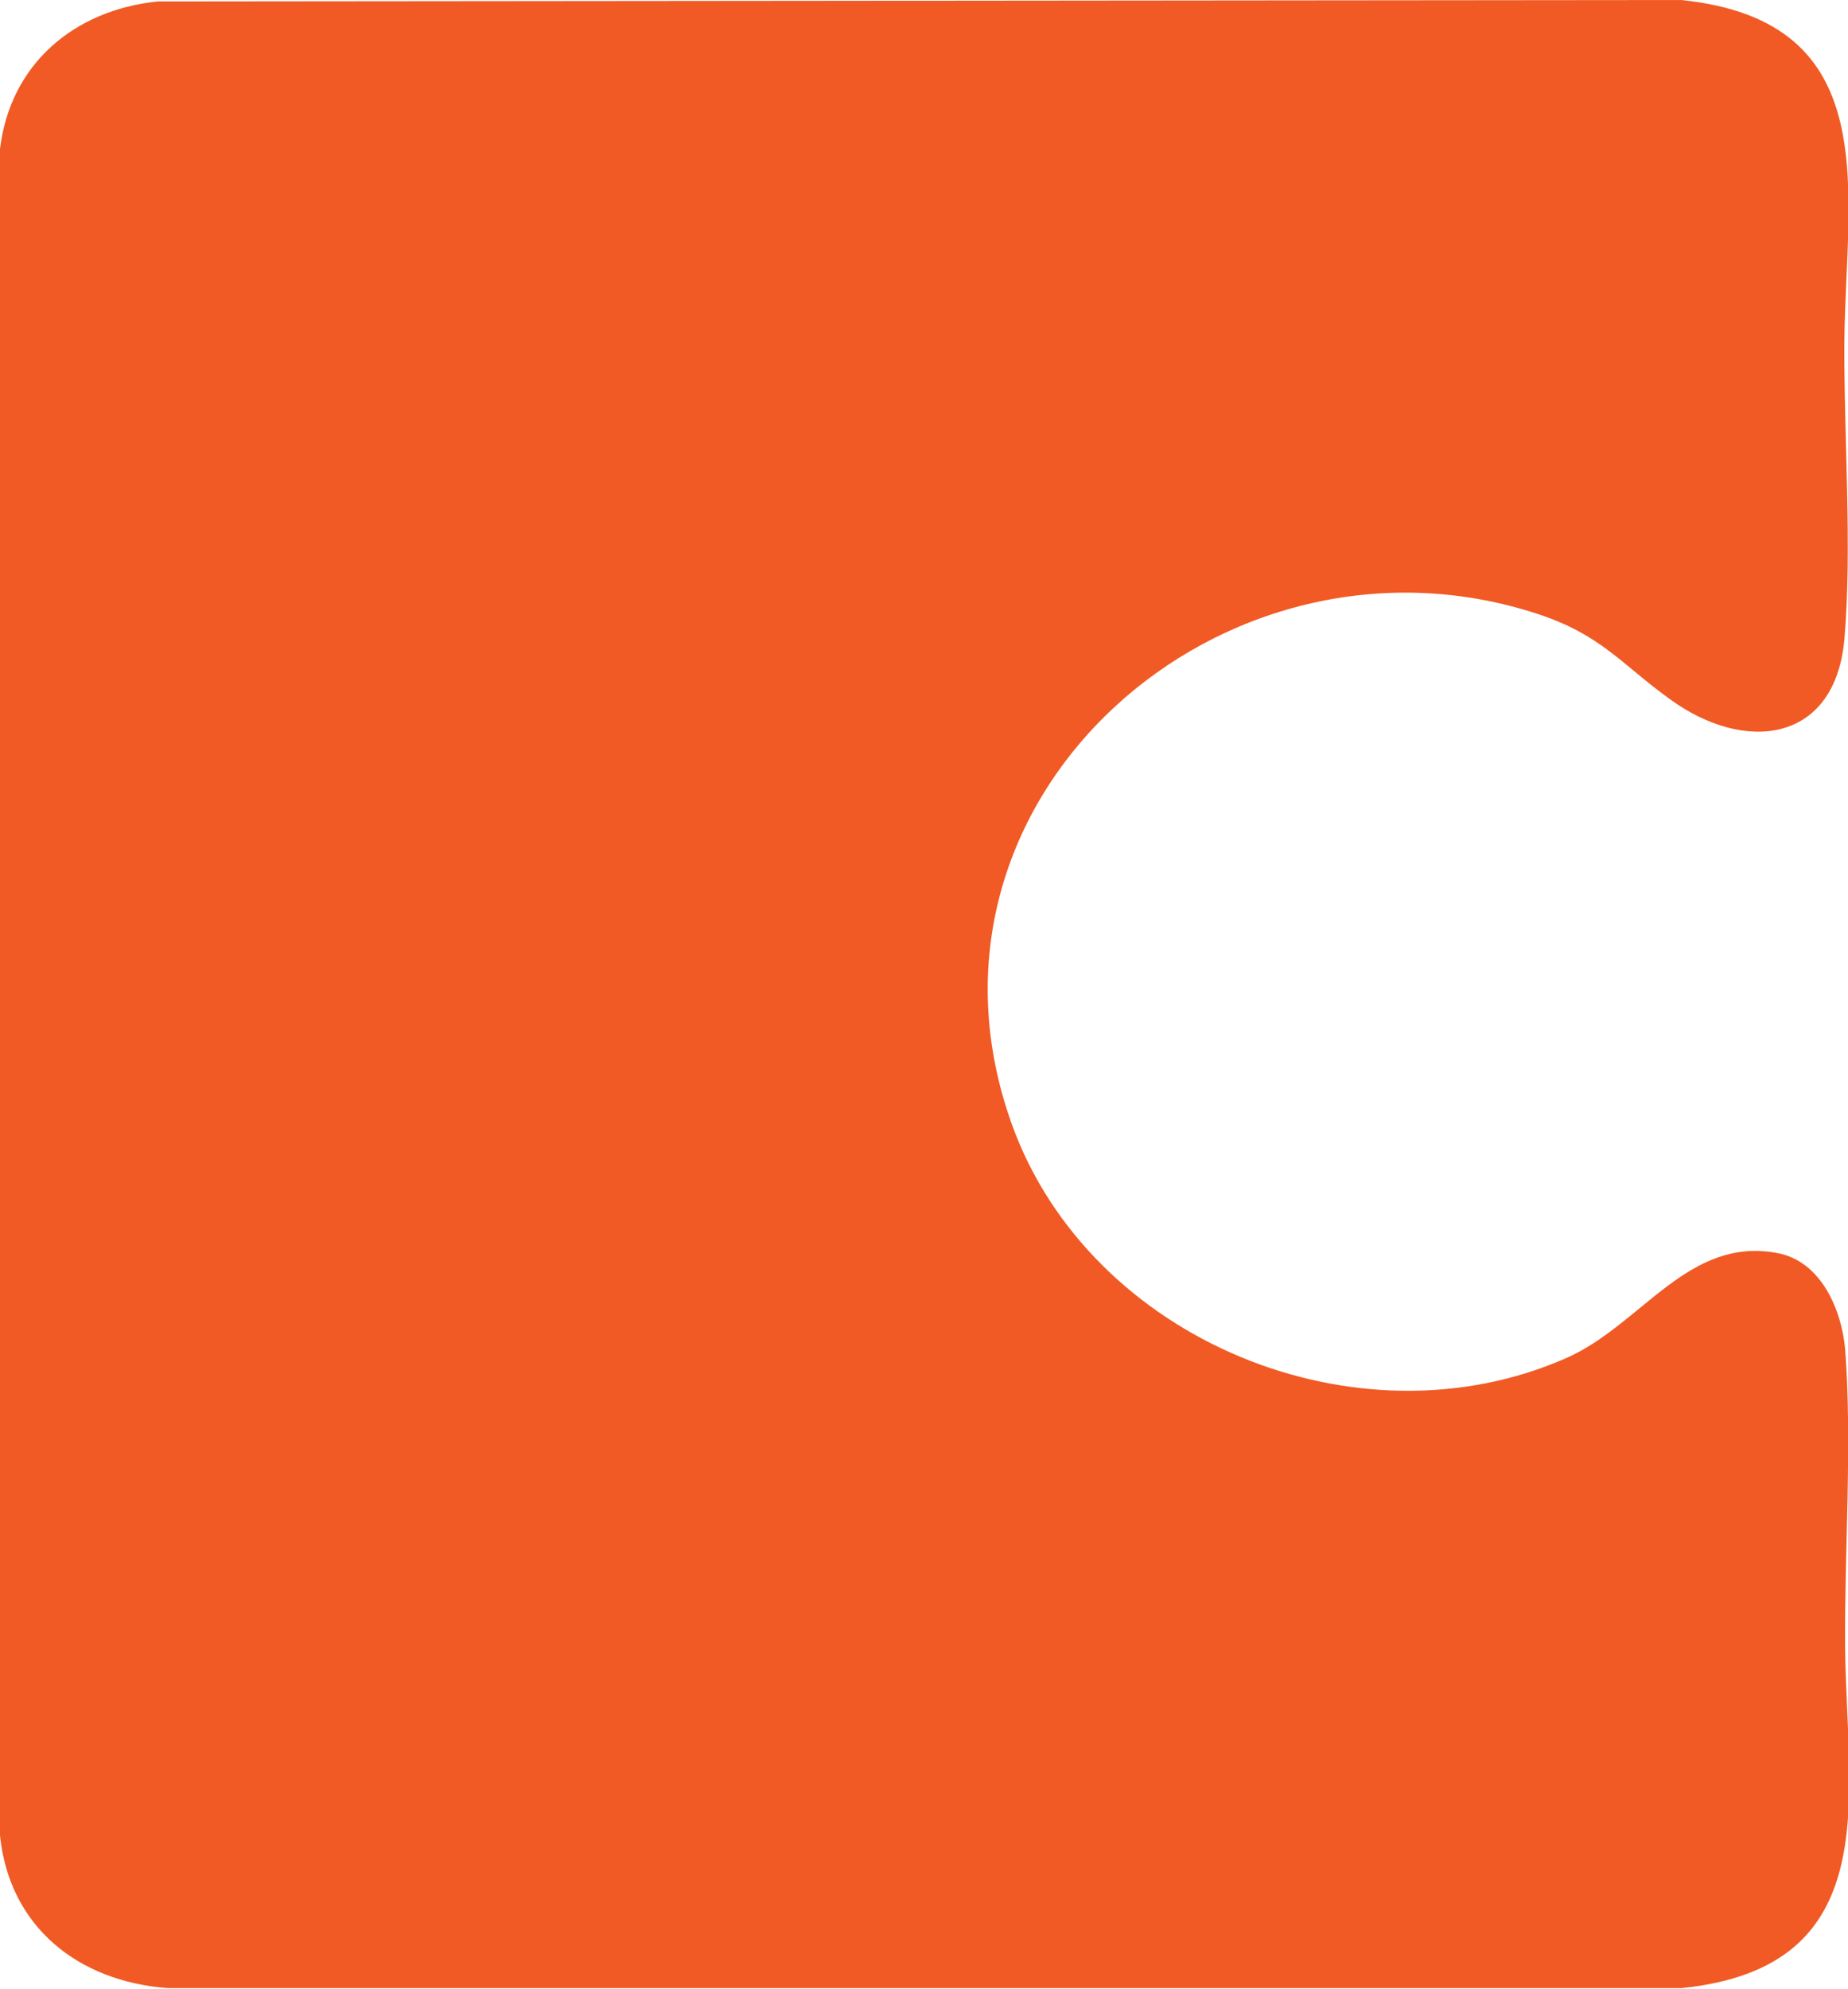 <?xml version="1.0" encoding="UTF-8"?>
<svg id="Layer_2" data-name="Layer 2" xmlns="http://www.w3.org/2000/svg" viewBox="0 0 25.56 27.5">
  <defs>
    <style>
      .cls-1 {
        fill: #f15a24;
      }
    </style>
  </defs>
  <g id="Layer_1-2" data-name="Layer 1">
    <path class="cls-1" d="M2.18.02l21.07-.02c2.84.29,2.28,2.65,2.26,4.71-.01,1.3.11,2.86,0,4.13-.13,1.44-1.38,1.58-2.41.83-.68-.49-.95-.89-1.83-1.18-4.35-1.43-8.9,2.56-7.27,7.07,1.08,2.97,4.77,4.49,7.66,3.22,1.05-.46,1.69-1.7,2.94-1.45.59.12.87.78.92,1.32.1,1.29-.01,2.81,0,4.13.02,2.06.58,4.42-2.26,4.71H2.32c-1.23-.09-2.19-.84-2.32-2.11V2.06C.14.89,1.02.14,2.18.02Z"/>
  </g>
</svg>